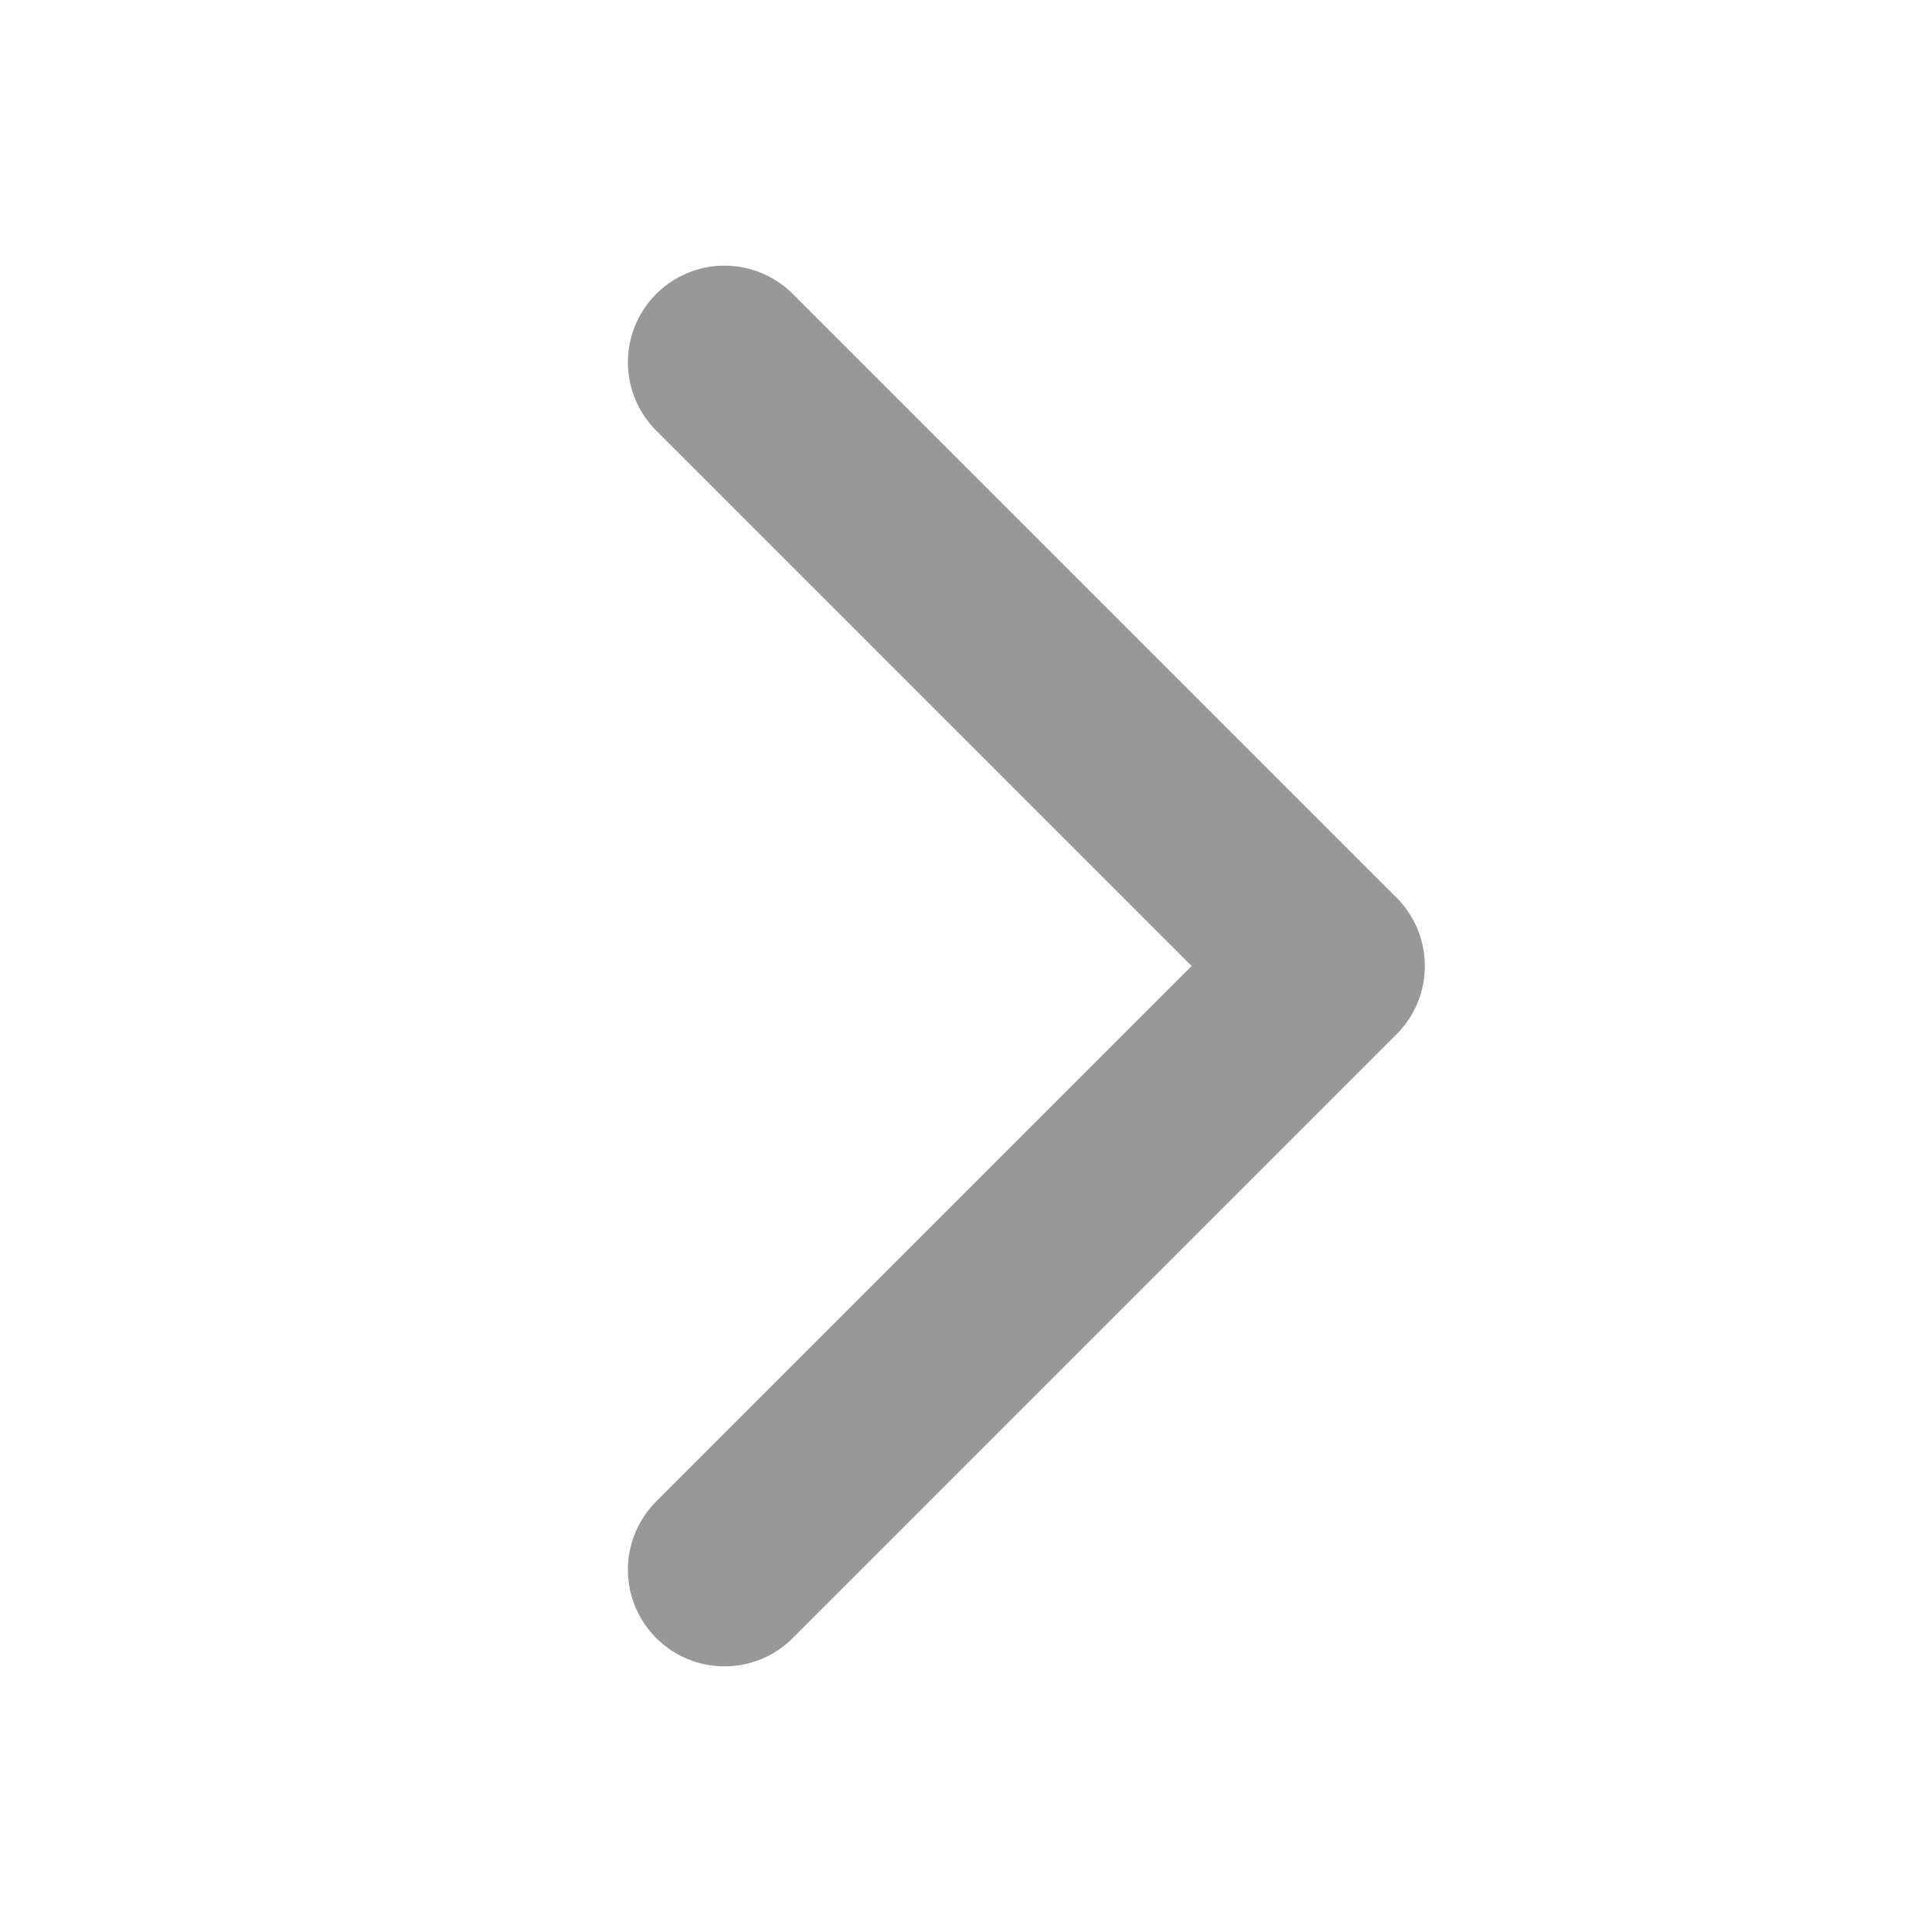 <svg width="20" height="20" viewBox="0 0 20 20" fill="none" xmlns="http://www.w3.org/2000/svg">
<g id="CaretRight / Regular">
<path id="Vector" d="M7.5 3.75L13.75 10L7.5 16.25" stroke="#989898" stroke-width="2" stroke-linecap="round" stroke-linejoin="round"/>
</g>
</svg>
